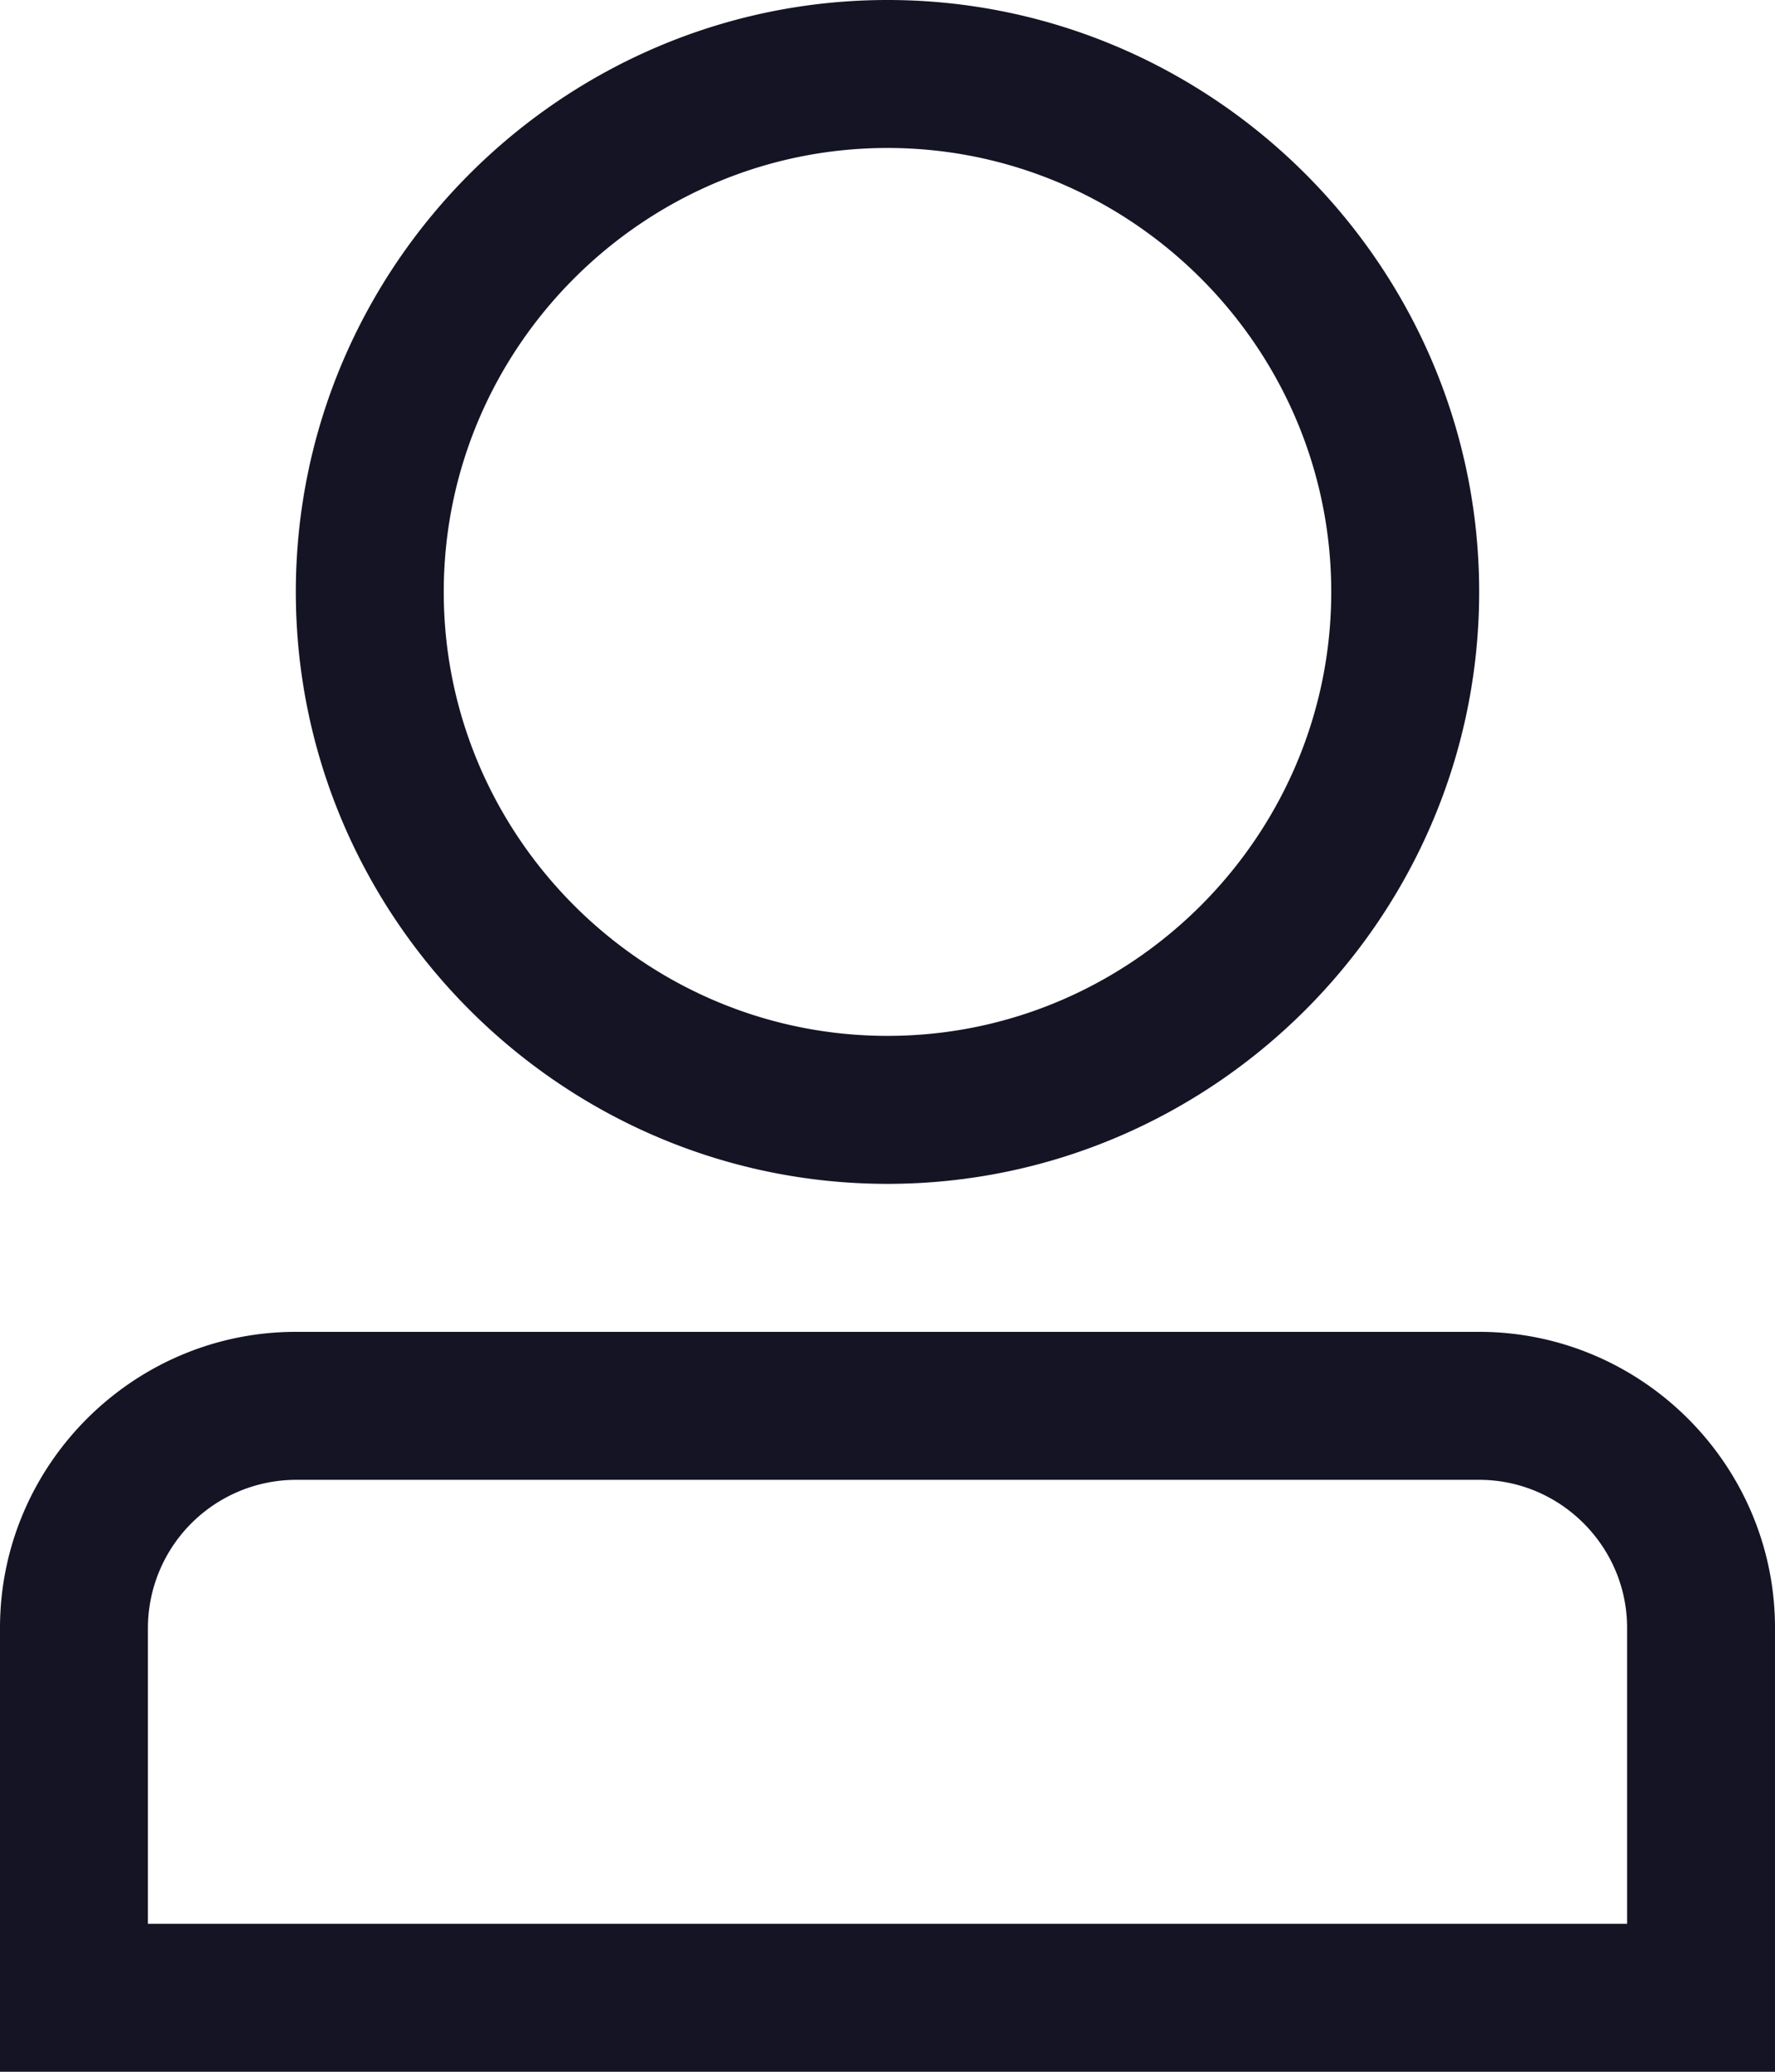 <svg width="24" height="28" fill="none" xmlns="http://www.w3.org/2000/svg"><path d="M18.5 8c0-3.576-2.924-6.5-6.5-6.5S5.5 4.424 5.5 8s2.924 6.5 6.5 6.5 6.5-2.924 6.5-6.5zm-14 0C4.5 3.876 7.876.5 12 .5c4.124 0 7.5 3.376 7.5 7.5 0 4.124-3.376 7.5-7.5 7.5-4.124 0-7.5-3.376-7.5-7.5zM22 26.5h.5V22c0-1.376-1.124-2.5-2.5-2.5H4A2.506 2.506 0 001.5 22v4.5H22zm-18-8h16c1.924 0 3.5 1.576 3.5 3.5v5.5H.5V22c0-1.924 1.576-3.5 3.5-3.5z" fill="#141424" stroke="#141424"/></svg>